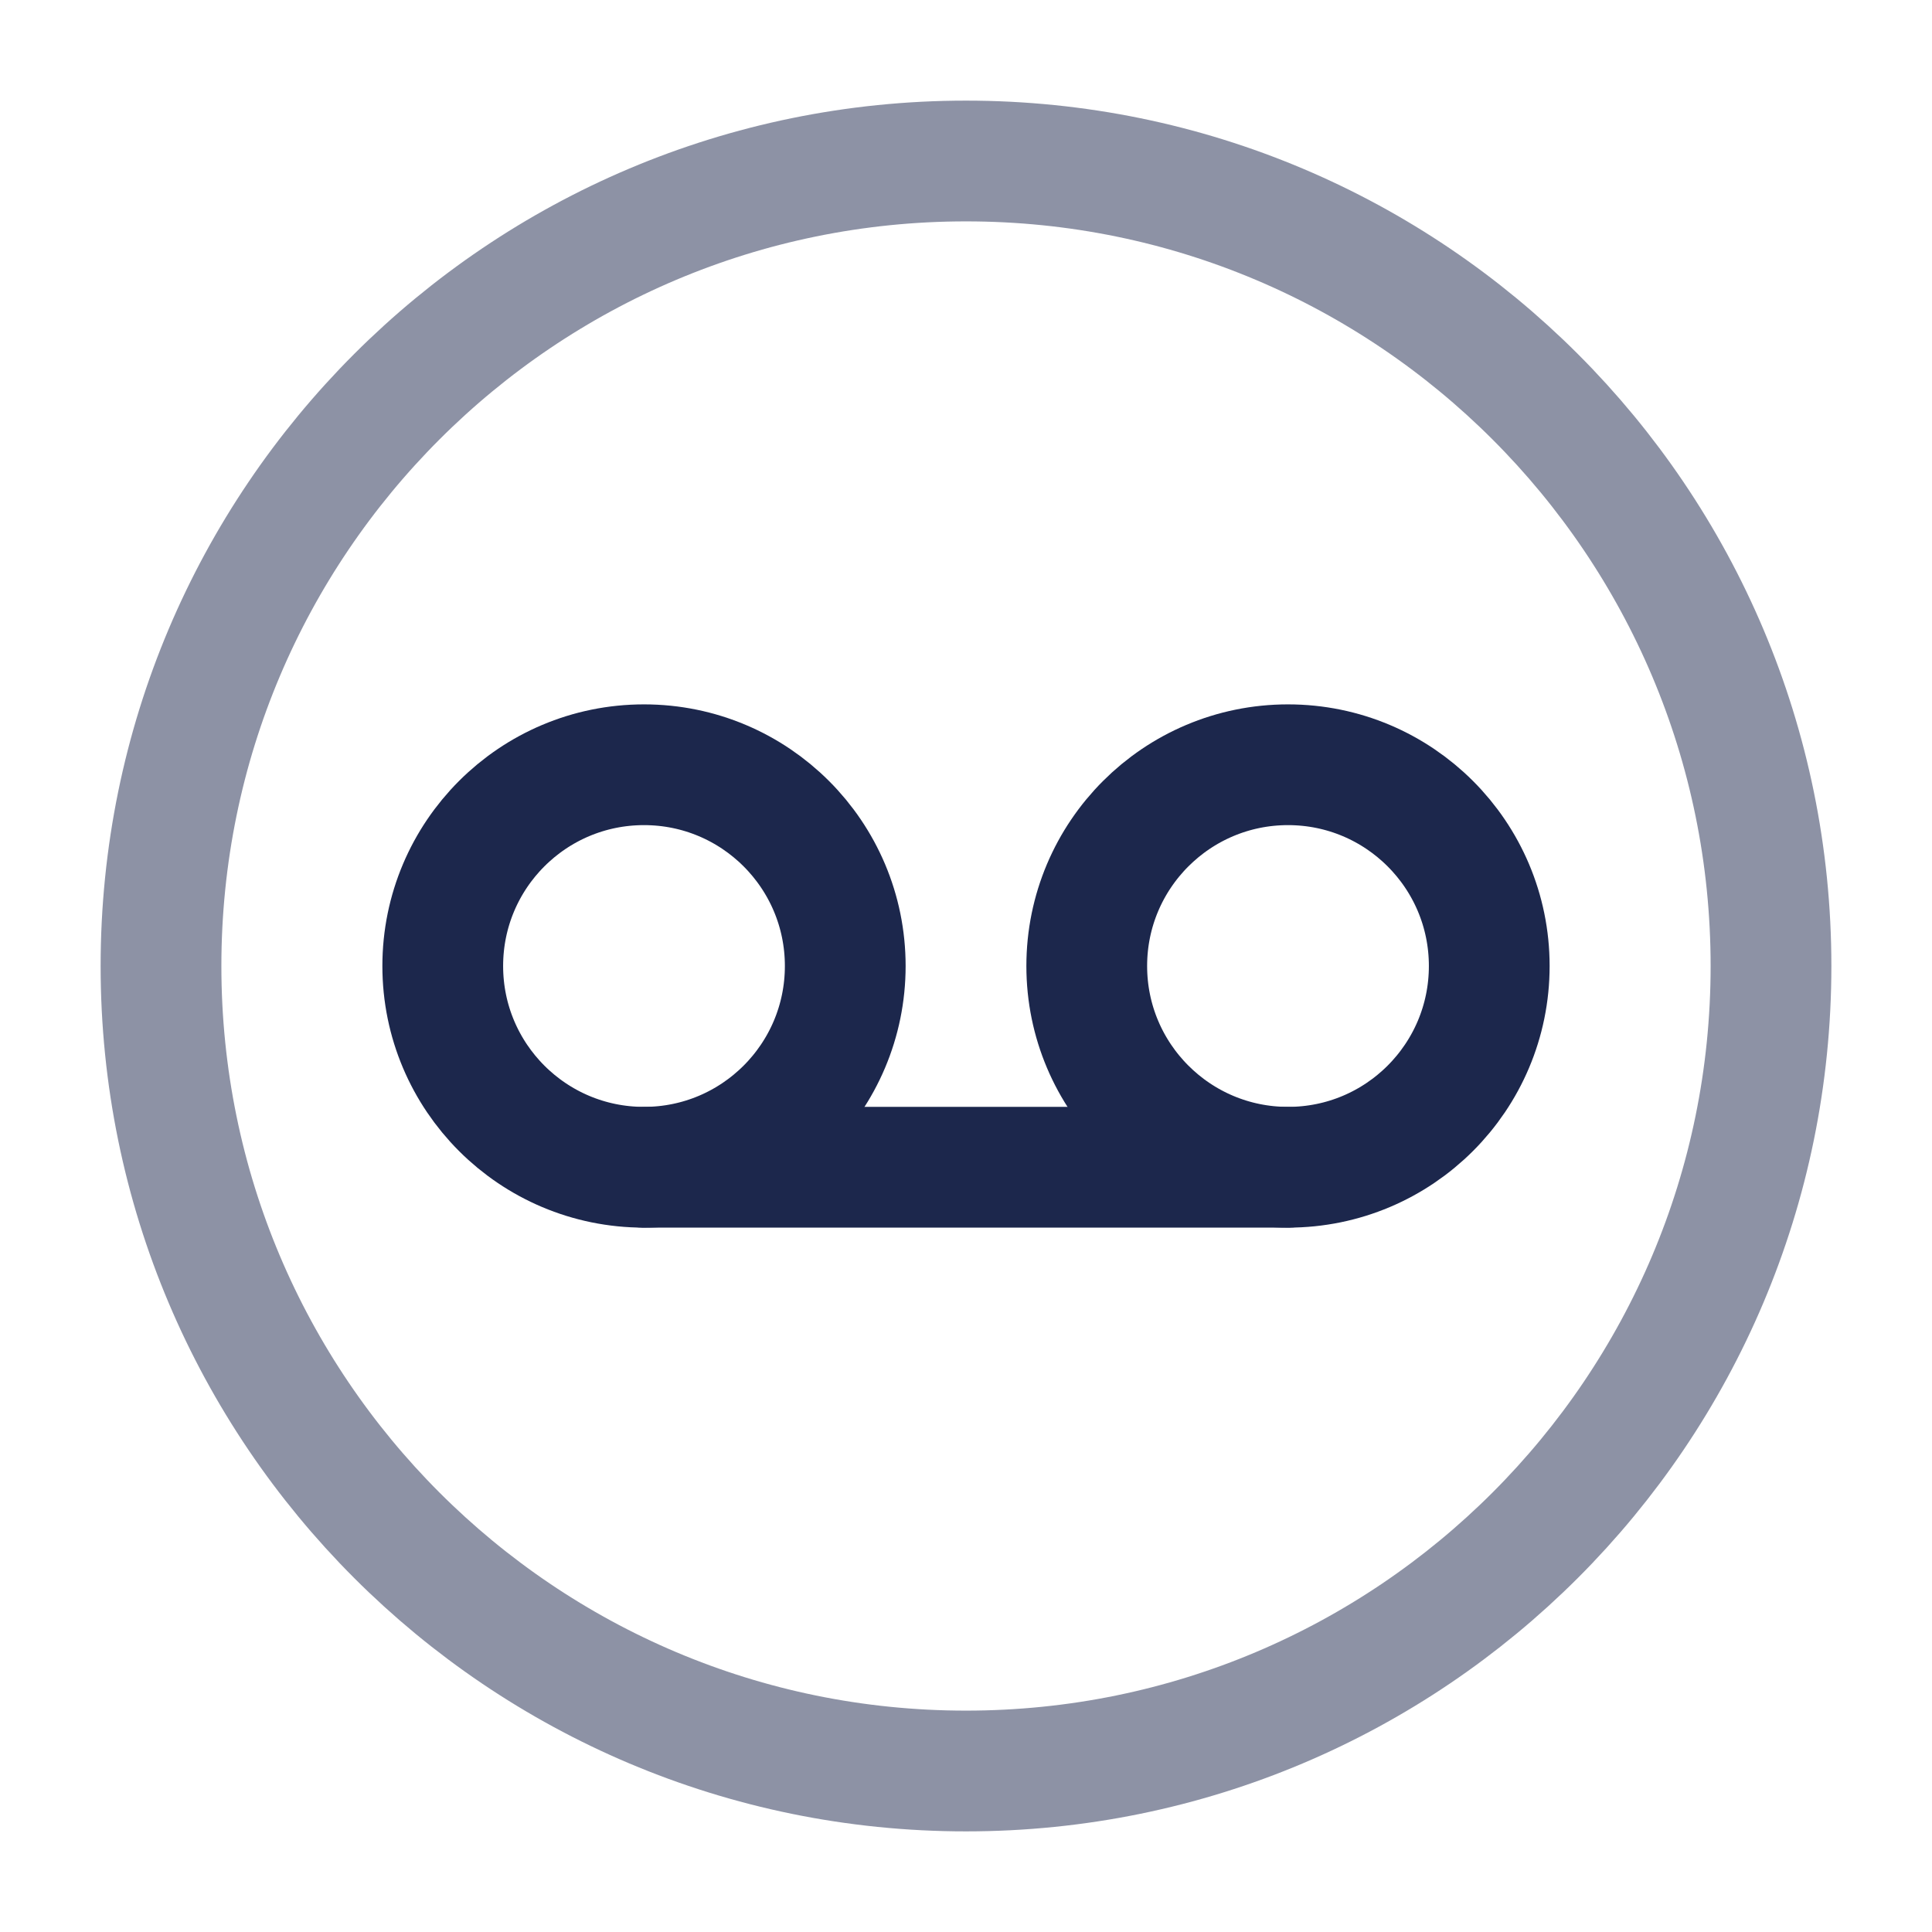 <svg width="24" height="24" viewBox="0 0 24 24" fill="none" xmlns="http://www.w3.org/2000/svg">
<path d="M18.5 12C18.5 13.381 17.381 14.5 16 14.5C14.62 14.5 13.5 13.381 13.5 12C13.5 10.619 14.62 9.5 16 9.5C17.381 9.5 18.5 10.619 18.5 12Z" stroke="#1C274C" stroke-width="1.5"/>
<path opacity="0.5" d="M22 12C22 17.523 17.523 22 12 22C6.477 22 2 17.523 2 12C2 6.477 6.477 2 12 2C17.523 2 22 6.477 22 12Z" stroke="#1C274C" stroke-width="1.5"/>
<path d="M10.5 12C10.5 13.381 9.381 14.5 8 14.5C6.619 14.5 5.5 13.381 5.5 12C5.5 10.619 6.619 9.5 8 9.5C9.381 9.5 10.5 10.619 10.5 12Z" stroke="#1C274C" stroke-width="1.5"/>
<path d="M8 14.5H16" stroke="#1C274C" stroke-width="1.5" stroke-linecap="round"/>
</svg>
